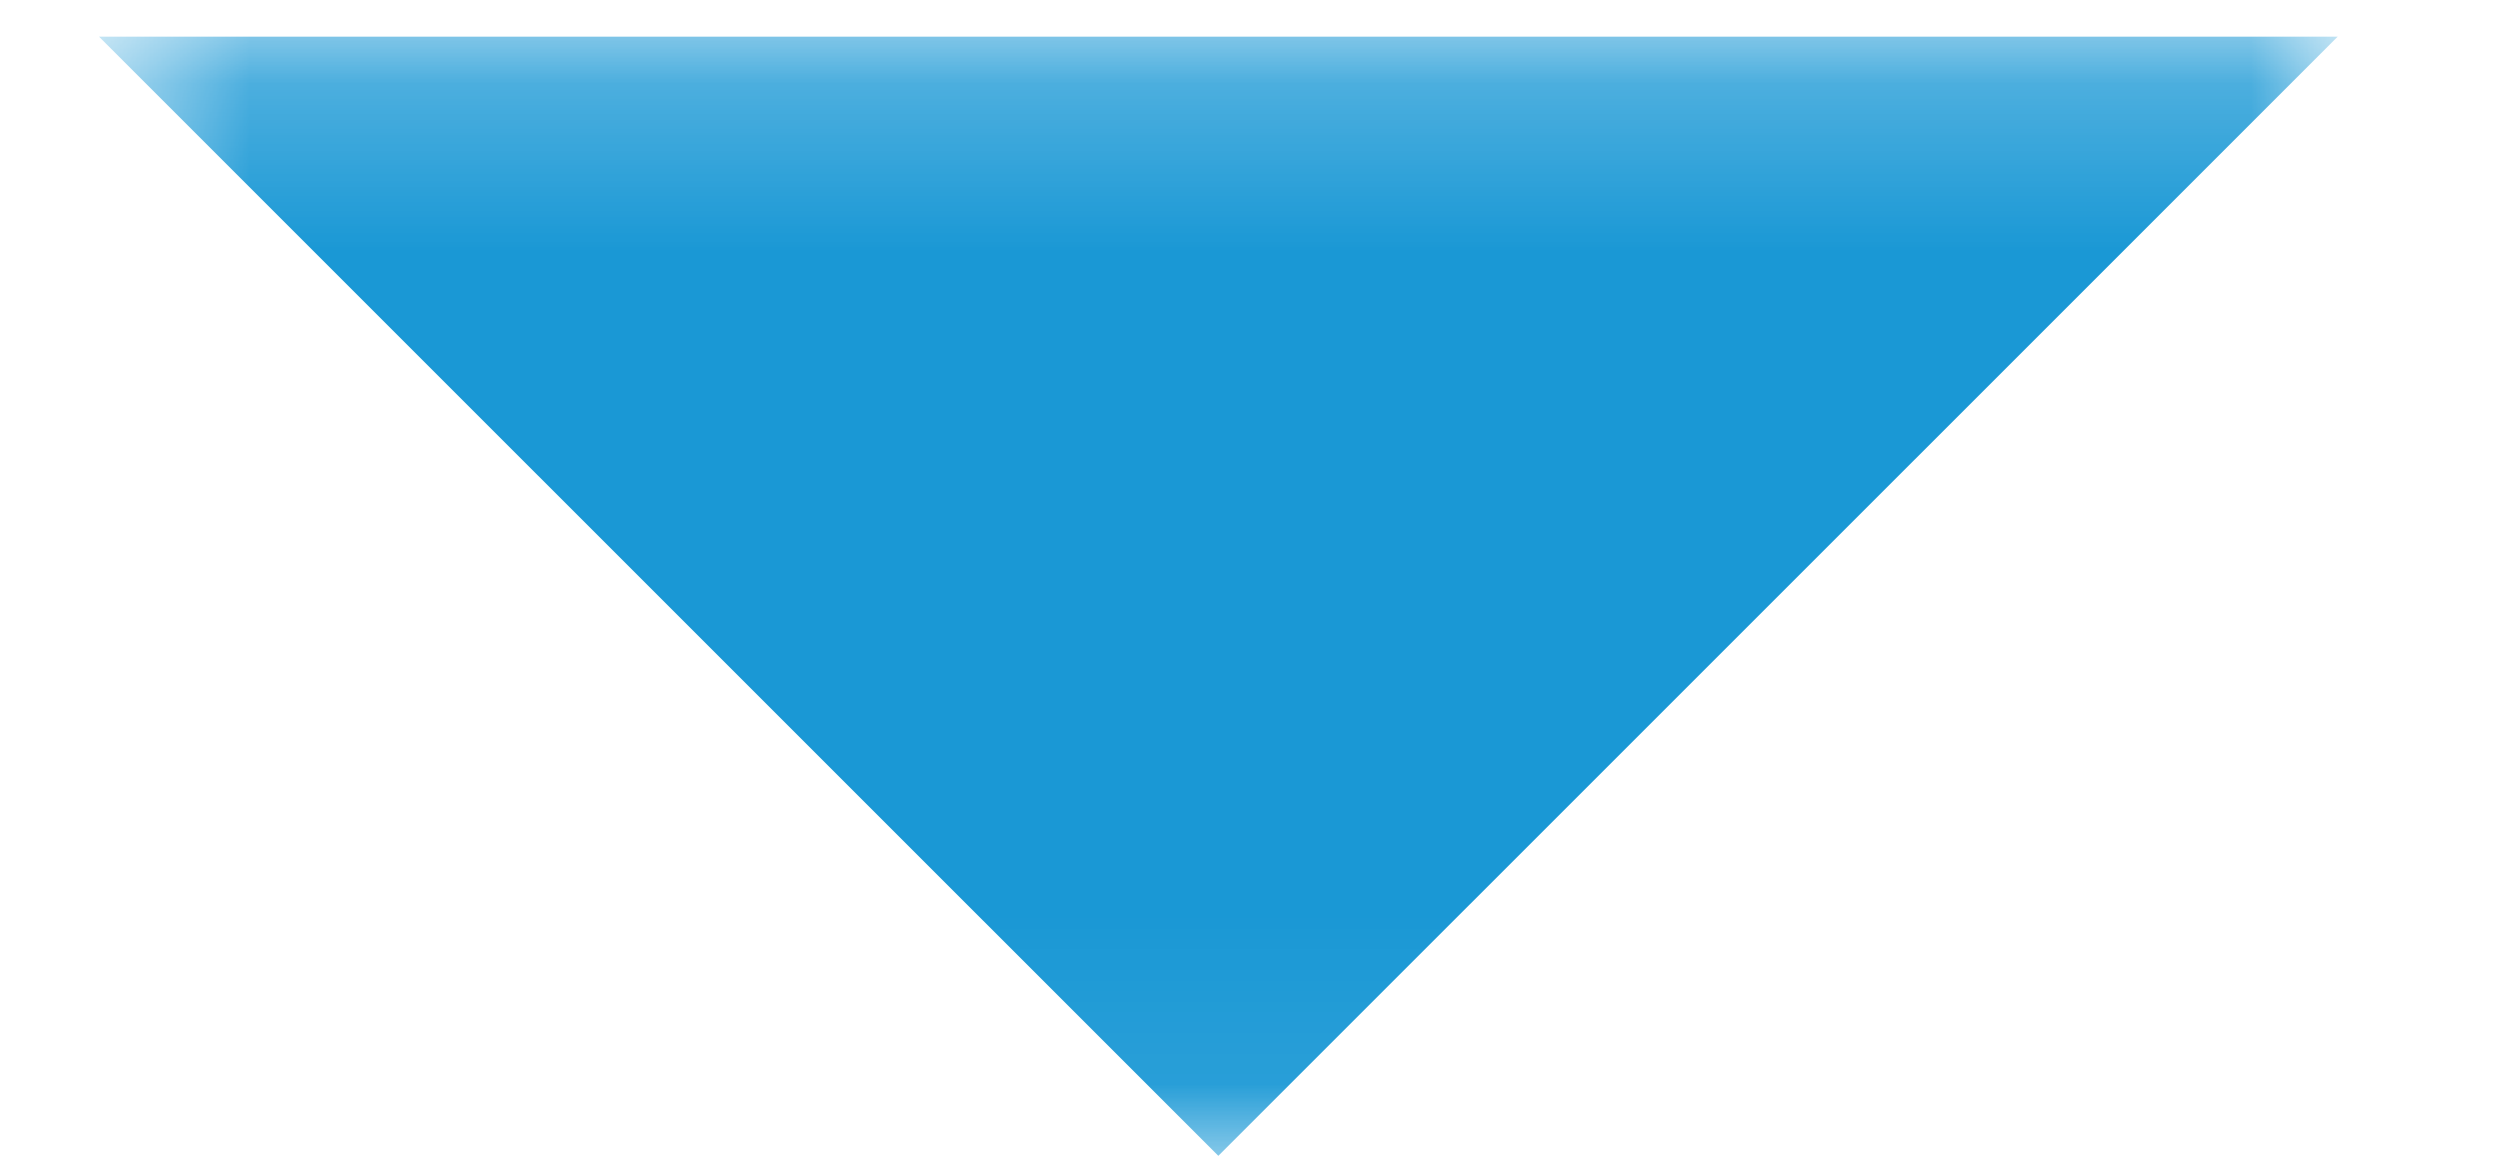 <svg width="15" height="7" fill="none" xmlns="http://www.w3.org/2000/svg"><mask id="a" maskUnits="userSpaceOnUse" x="0" y="0" width="15" height="7"><path fill-rule="evenodd" clip-rule="evenodd" d="M.594.219h13.433v6.716H.594V.22z" fill="#fff"/></mask><g mask="url(#a)"><path fill-rule="evenodd" clip-rule="evenodd" d="M14.027.219L7.31 6.935.594.22h13.433z" fill="#1A98D5"/></g></svg>